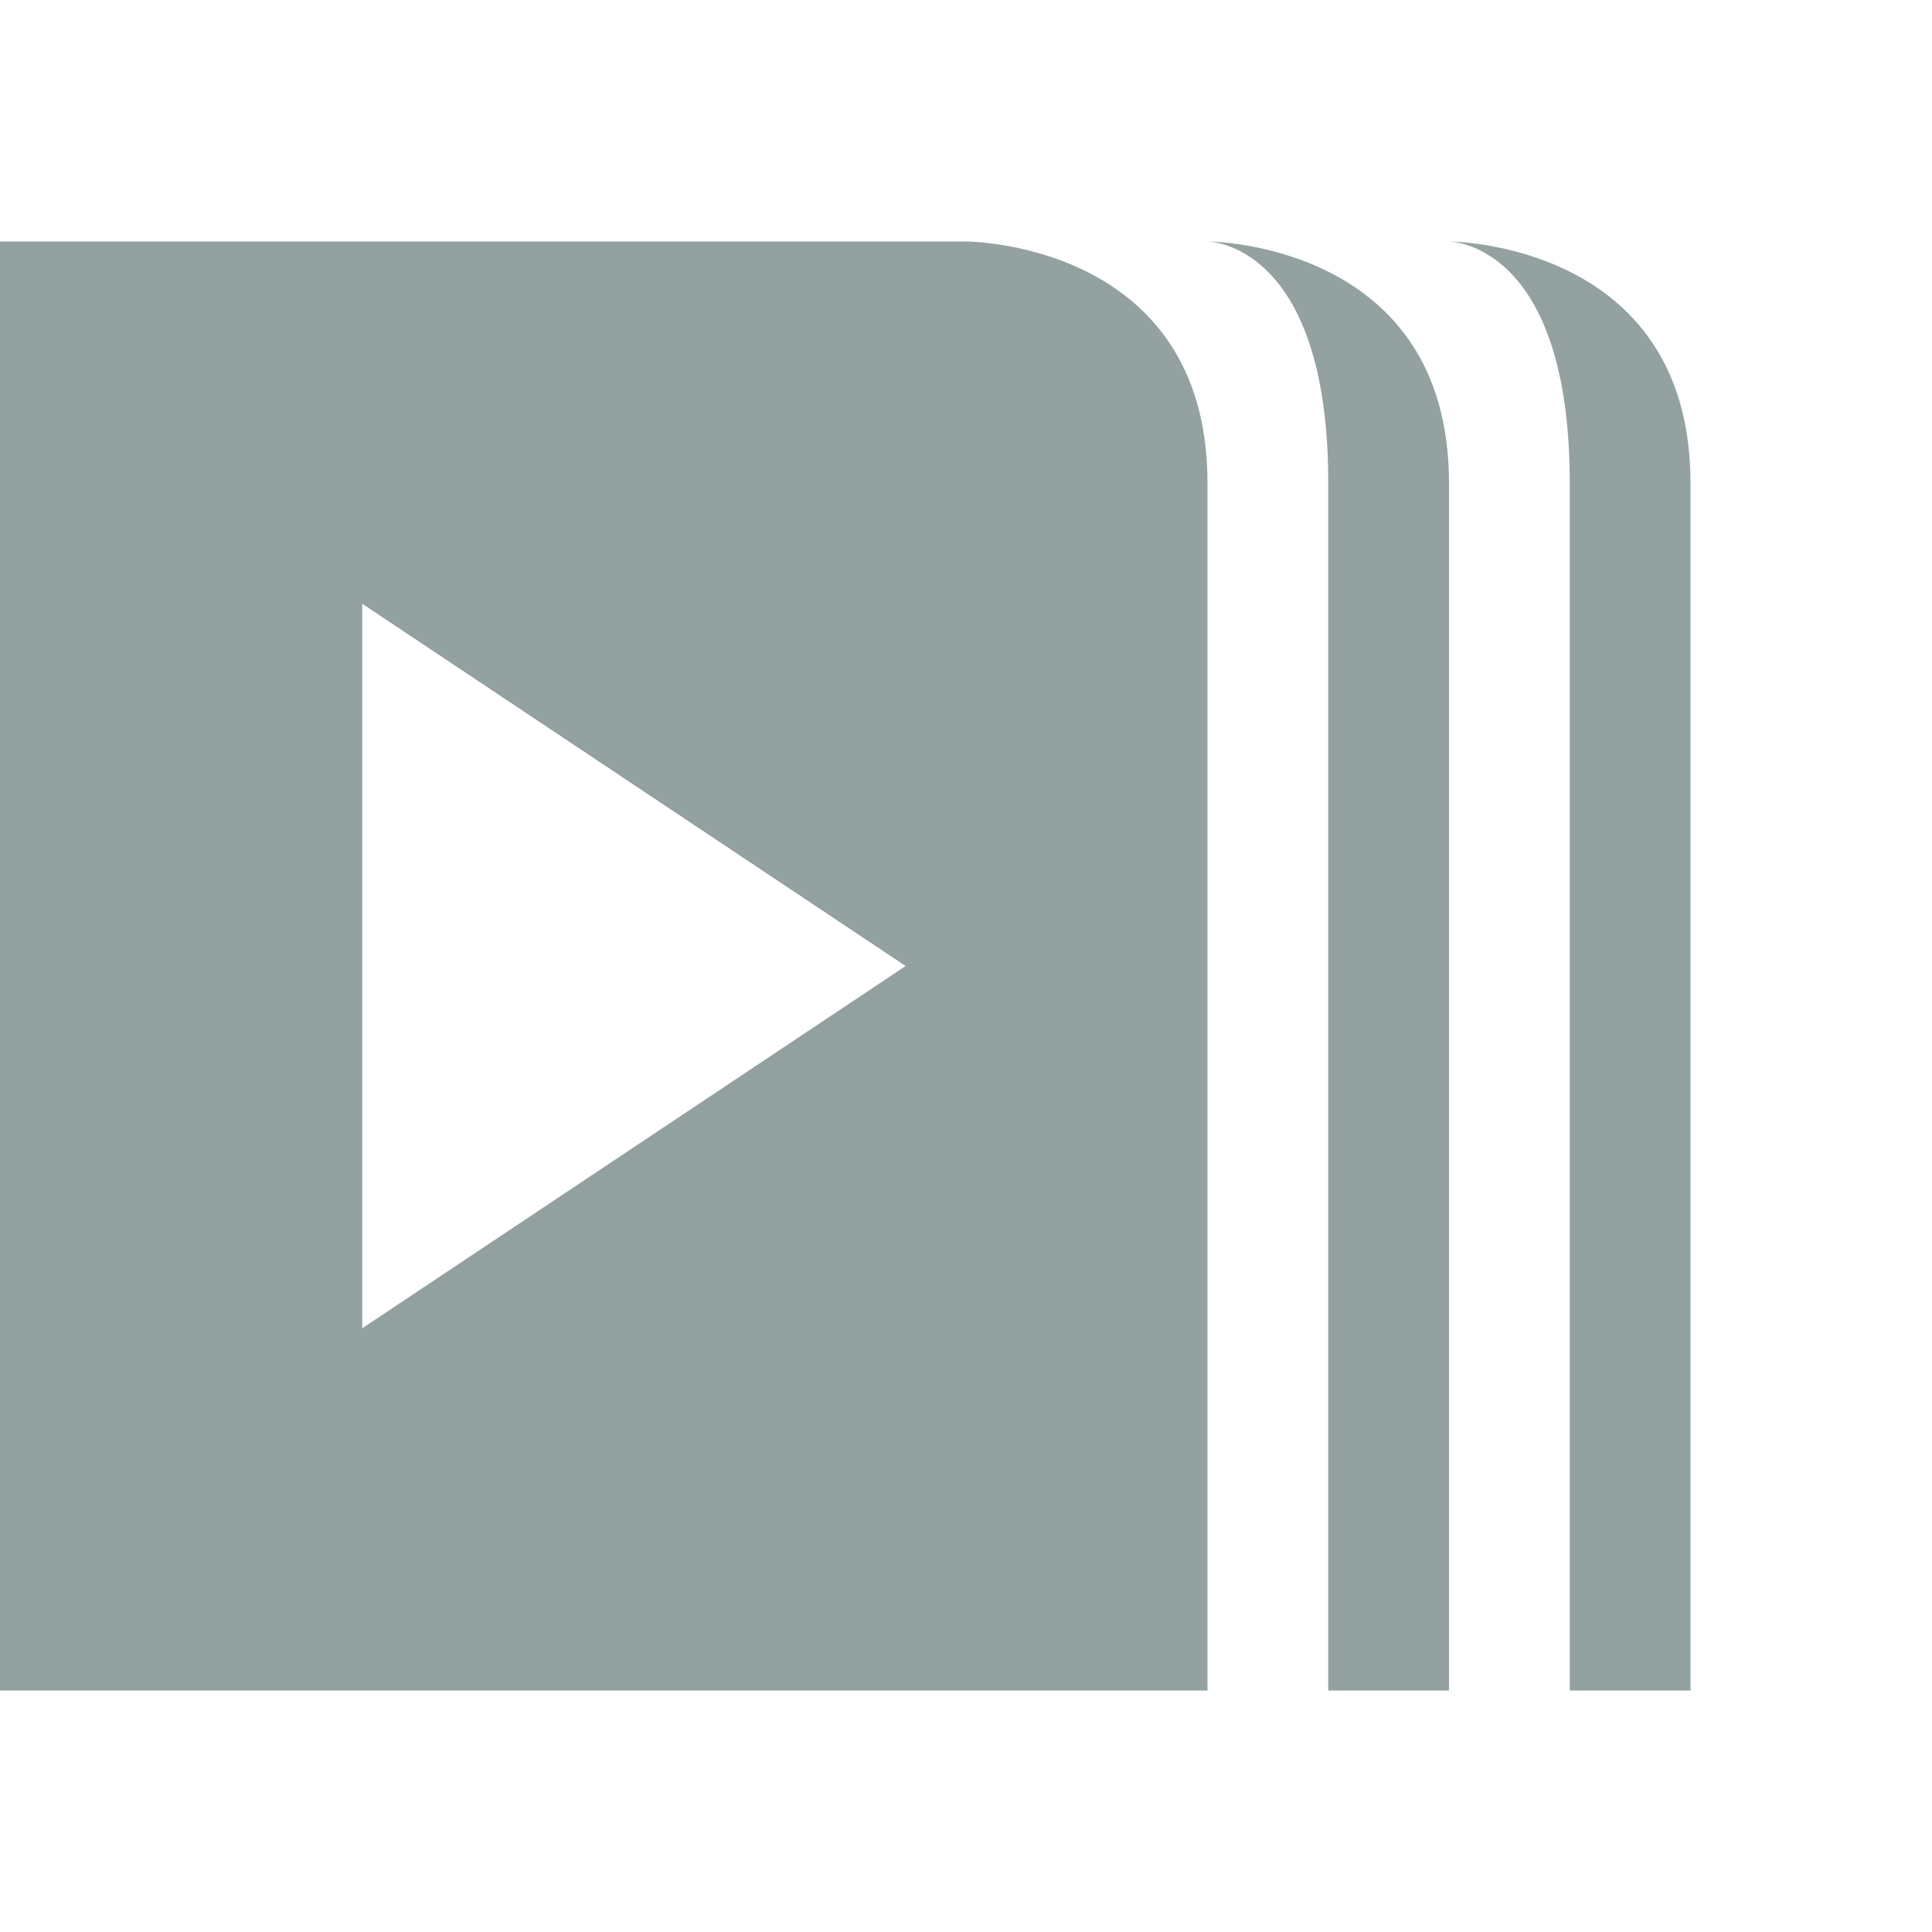 <svg xmlns="http://www.w3.org/2000/svg" width="16" height="16" version="1.1">
 <path style="fill:#93a1a1" d="M 0,2 V 14 H 10 V 4 C 10,2 8,2 8,2 Z M 3,5 7.5,8 3,11 Z"/>
 <path style="fill:#93a1a1" d="M 10,2 C 10,2 11,2 11,4 V 14 H 12 V 4 C 12,2 10,2 10,2 Z"/>
 <path style="fill:#93a1a1" d="M 12,2 C 12,2 13,2 13,4 V 14 H 14 V 4 C 14,2 12,2 12,2 Z"/>
</svg>
